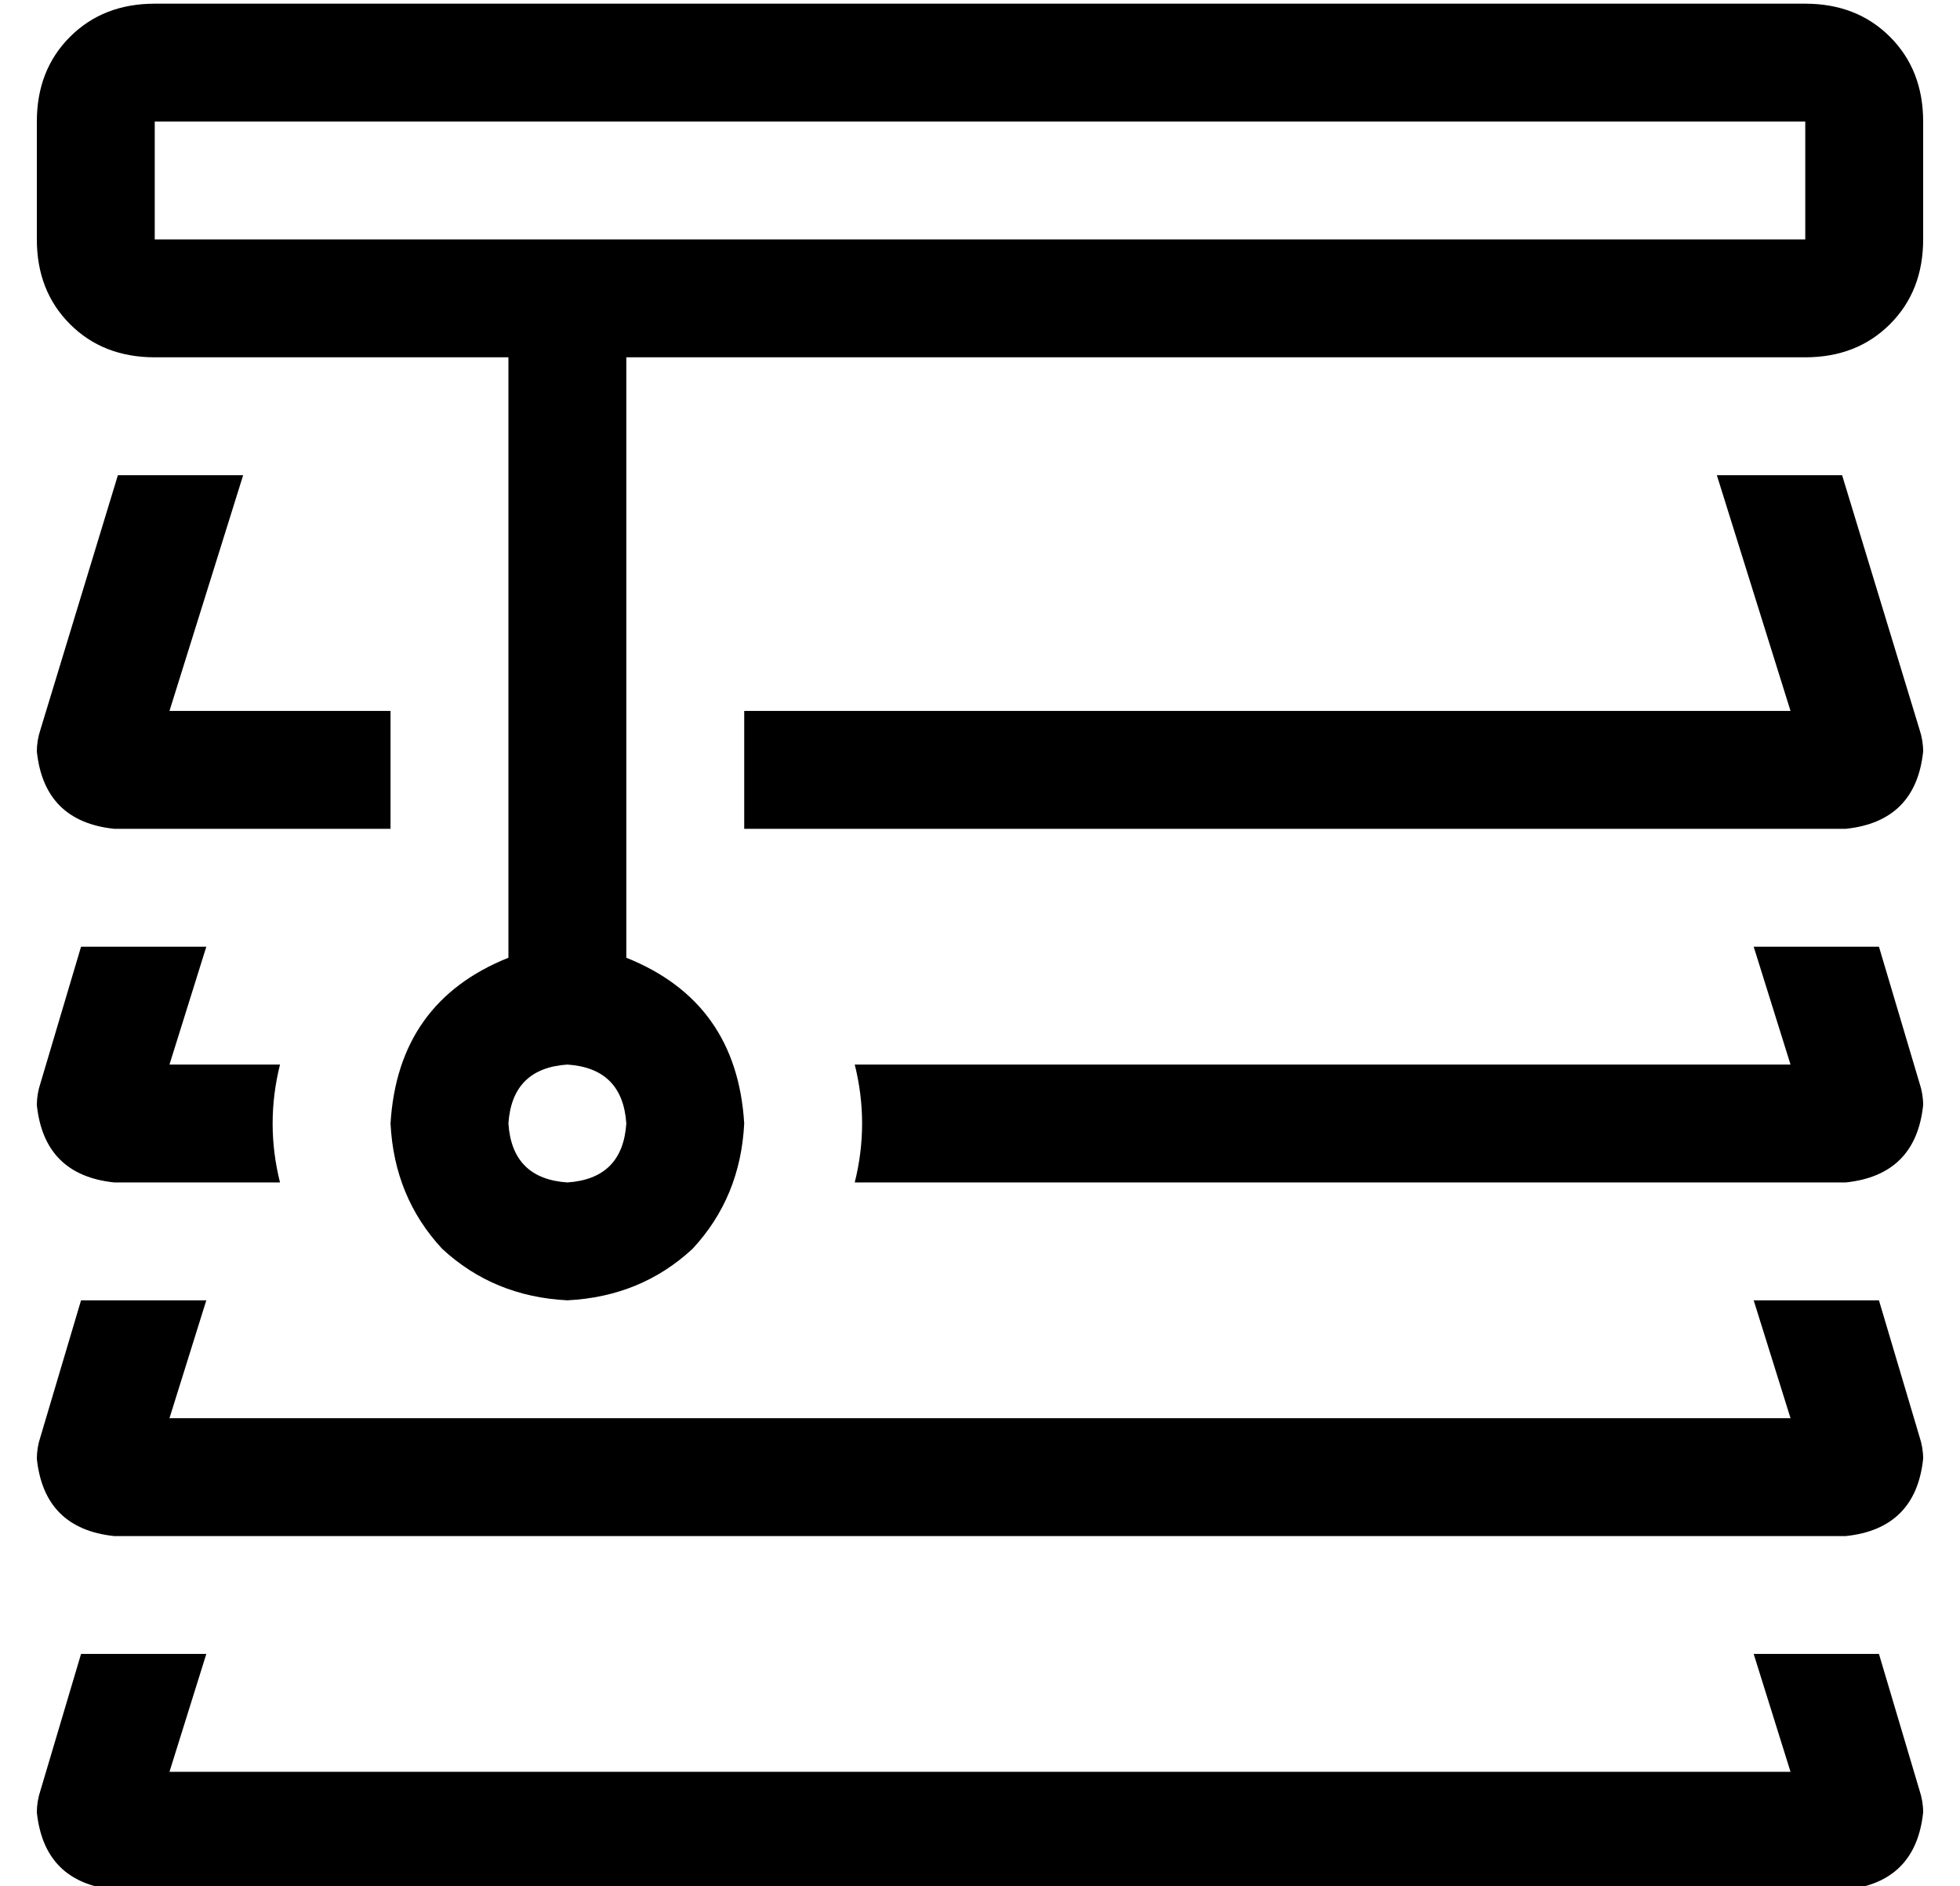 <?xml version="1.0" standalone="no"?>
<!DOCTYPE svg PUBLIC "-//W3C//DTD SVG 1.1//EN" "http://www.w3.org/Graphics/SVG/1.1/DTD/svg11.dtd" >
<svg xmlns="http://www.w3.org/2000/svg" xmlns:xlink="http://www.w3.org/1999/xlink" version="1.1" viewBox="-10 -40 532 512">
   <path fill="currentColor"
d="M0 -7q0 -14 9 -23v0v0q9 -9 23 -9h448v0q14 0 23 9t9 23v32v0q0 14 -9 23t-23 9h-320v0v163v0q30 12 32 45q-1 20 -14 34q-14 13 -34 14q-20 -1 -34 -14q-13 -14 -14 -34q2 -33 32 -45v-163v0h-96v0q-14 0 -23 -9t-9 -23v-32v0zM480 -7h-448h448h-448v32v0h448v0v-32v0z
M96 153v32v-32v32h-75v0q-19 -2 -21 -21q0 -3 1 -6l21 -69v0h34v0l-20 64v0h60v0zM192 185v-32v32v-32h284v0l-20 -64v0h34v0l21 69v0q1 3 1 6q-2 19 -21 21h-299v0zM66 249q-2 8 -2 16t2 16h-45v0q-19 -2 -21 -21q0 -3 1 -6l11 -37v0h34v0l-10 32v0h30v0zM222 281
q2 -8 2 -16t-2 -16h254v0l-10 -32v0h34v0l11 37v0q1 3 1 6q-2 19 -21 21h-269v0zM144 345h332h-332h332l-10 -32v0h34v0l11 37v0q1 3 1 6q-2 19 -21 21h-470v0q-19 -2 -21 -21q0 -3 1 -6l11 -37v0h34v0l-10 32v0h108v0zM466 409h34h-34h34l11 37v0q1 3 1 6q-2 19 -21 21
h-470v0q-19 -2 -21 -21q0 -3 1 -6l11 -37v0h34v0l-10 32v0h440v0l-10 -32v0zM144 281q15 -1 16 -16q-1 -15 -16 -16q-15 1 -16 16q1 15 16 16v0z" />
</svg>
